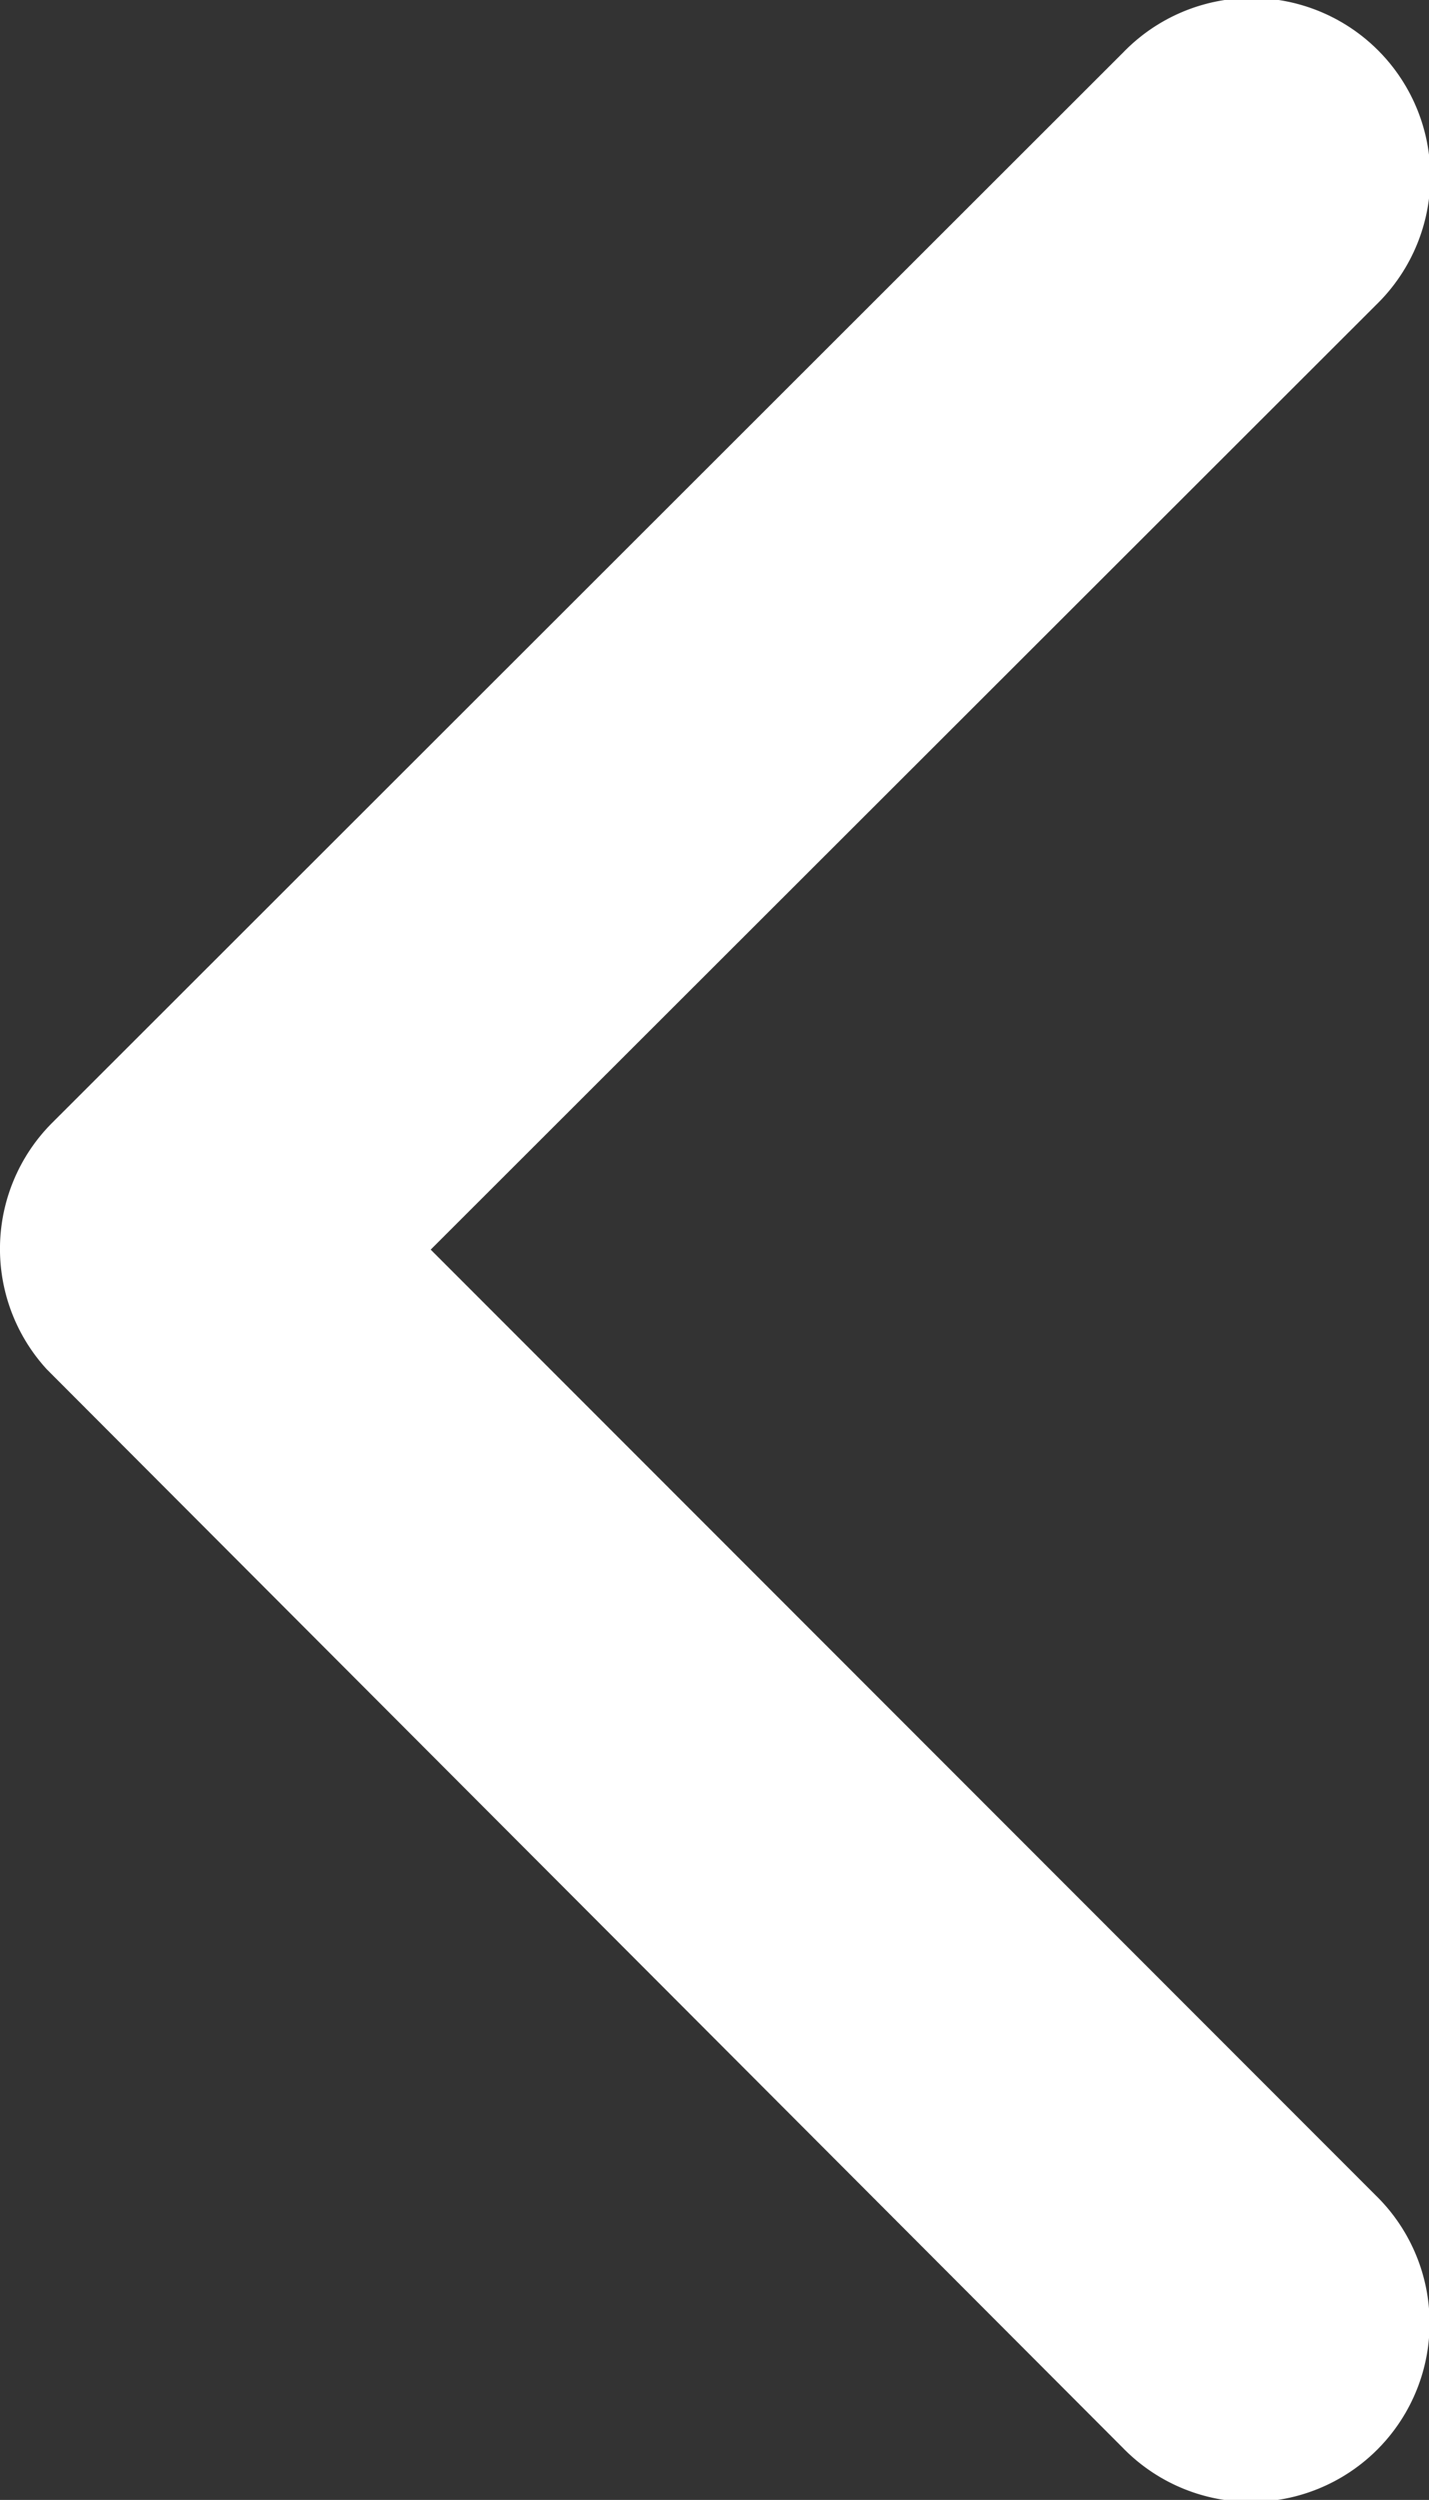 <svg xmlns="http://www.w3.org/2000/svg" width="17.316" height="30.288" viewBox="0 0 17.316 30.288">
  <rect x="0" y="0" width="17.316" height="30.288" fill="#333333" stroke="none"/>
  <path id="Previous" d="M16.47,21.334,27.931,9.883a2.165,2.165,0,1,0-3.066-3.057L11.881,19.8a2.16,2.16,0,0,0-.063,2.984L24.856,35.85a2.165,2.165,0,1,0,3.066-3.057Z" transform="translate(-11.251 -6.194)" fill="#fff"/>
</svg>
